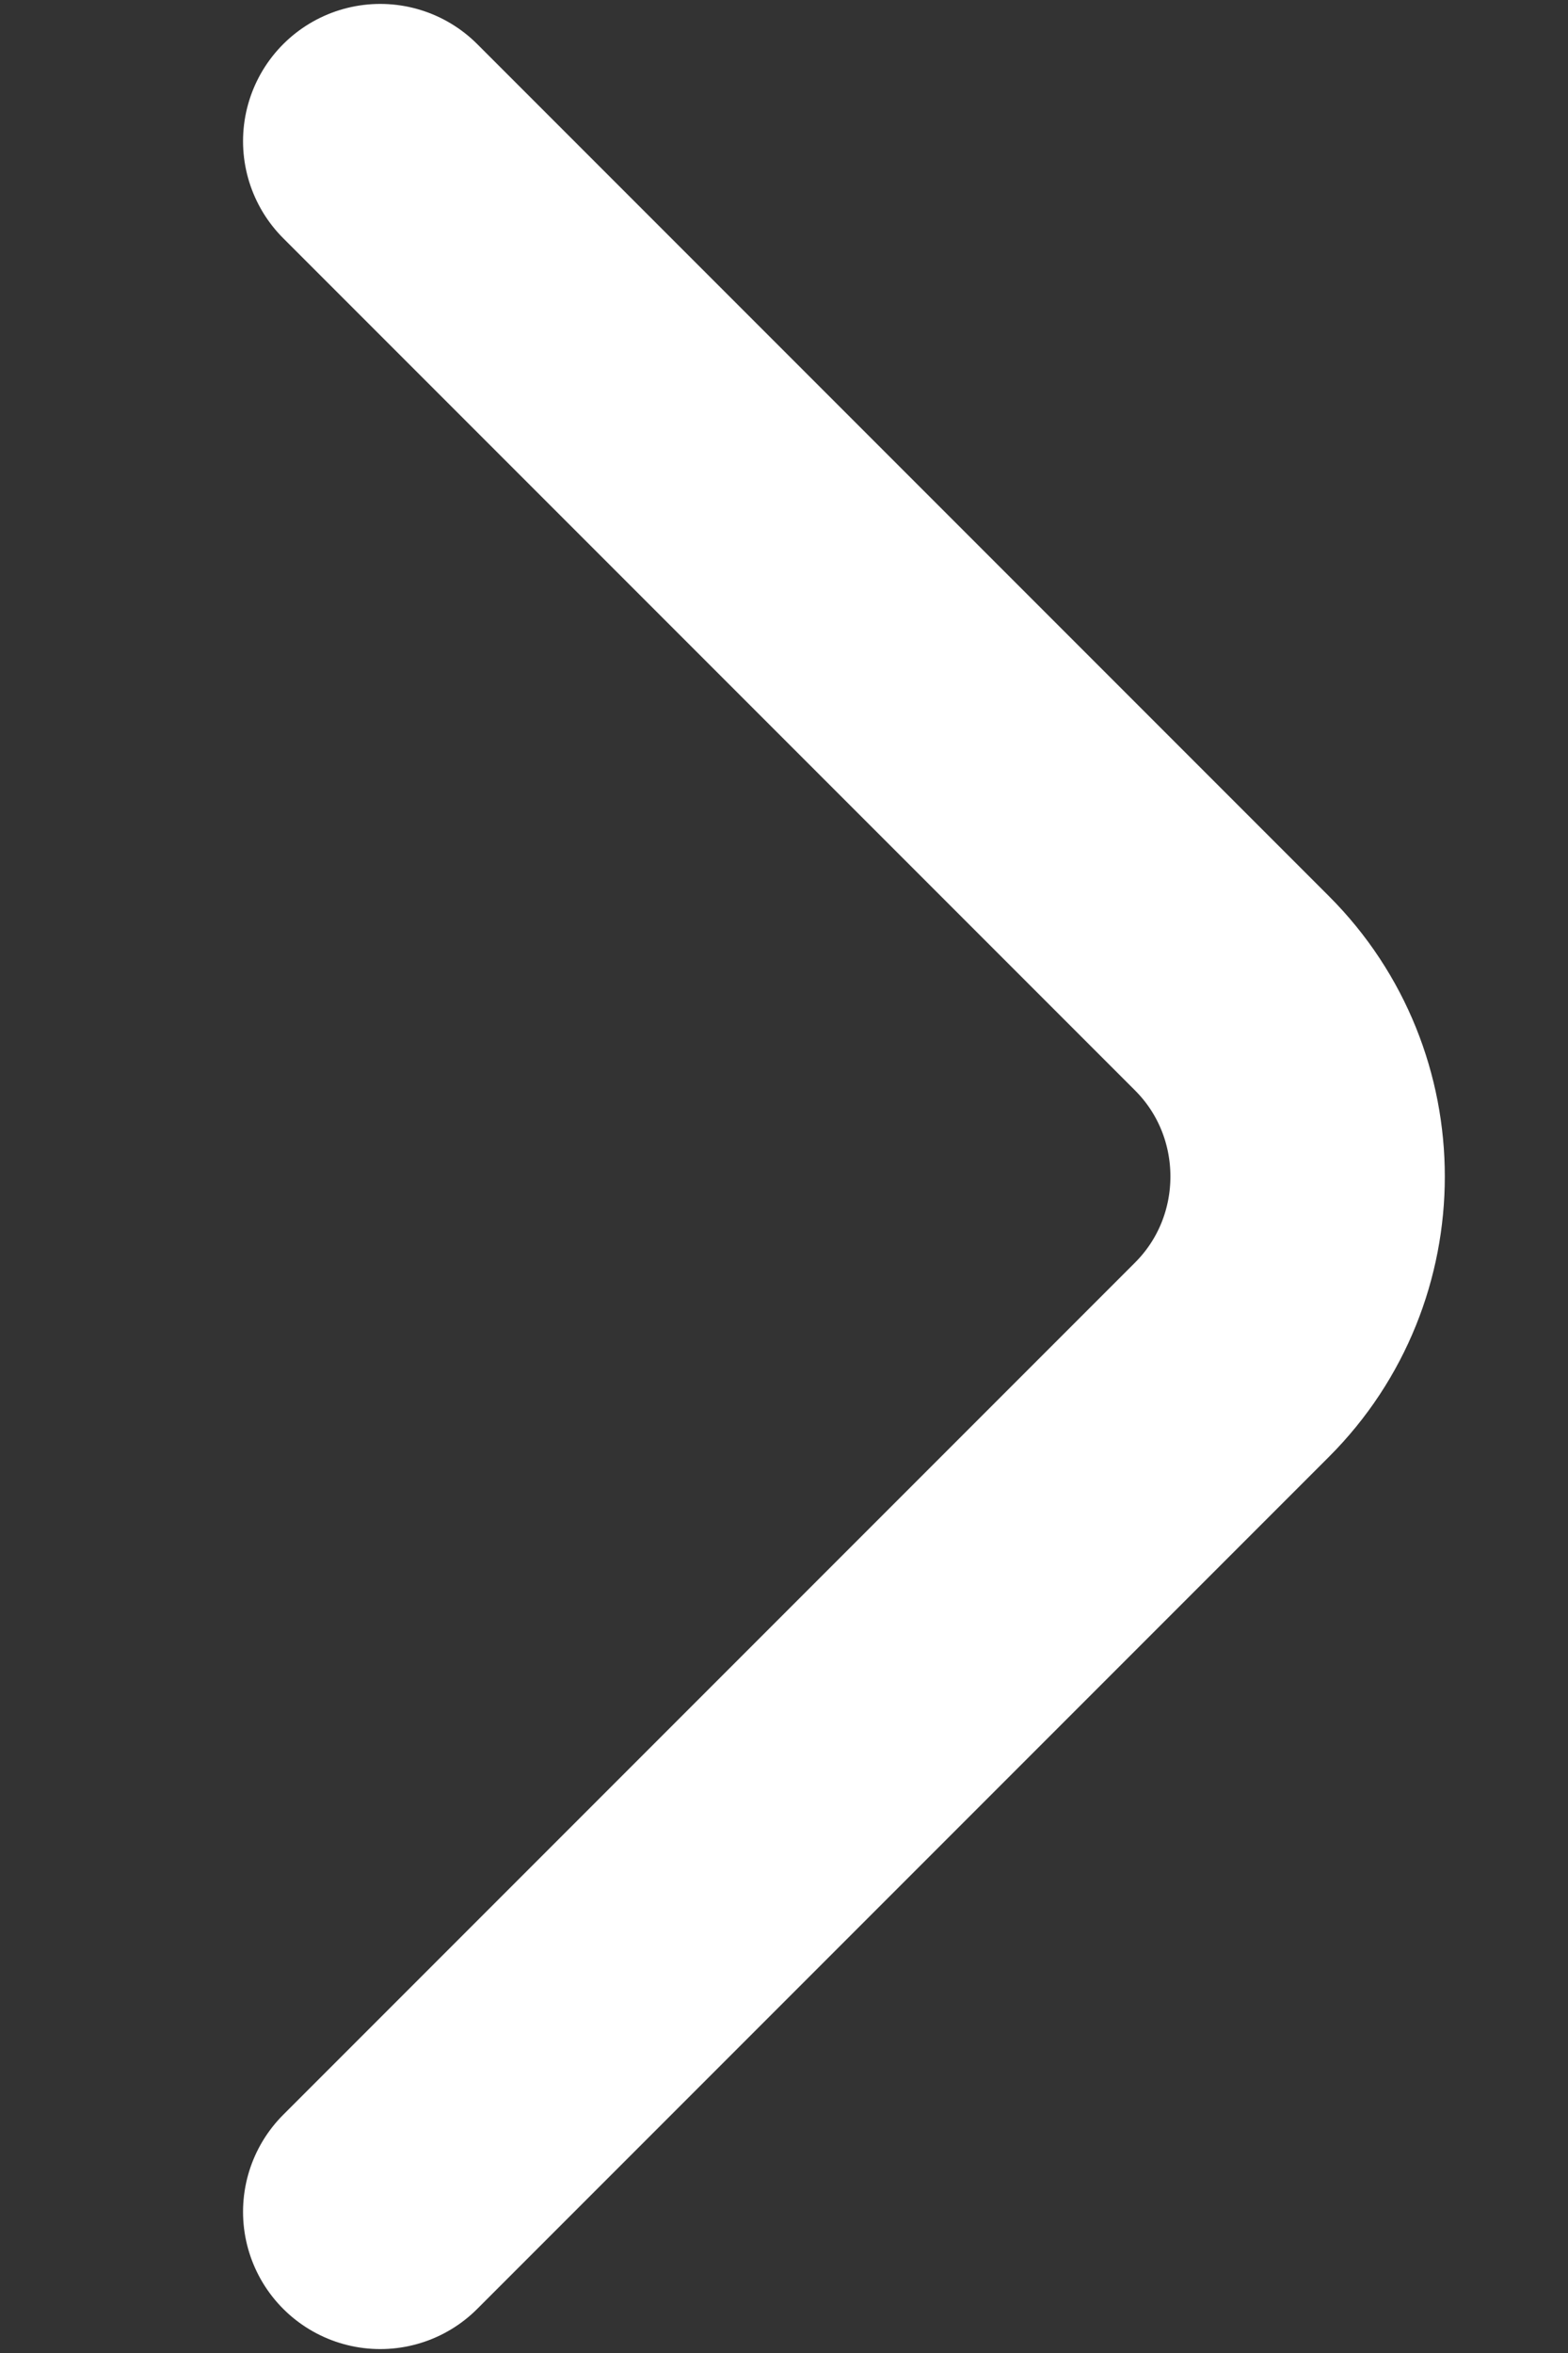 <svg width="4" height="6" viewBox="0 0 4 6" fill="none" xmlns="http://www.w3.org/2000/svg">
<rect x="0" y="0" width="4" height="6" fill="#333333" stroke="none"/>
<path d="M0.97 5.64L3.143 3.467C3.4 3.21 3.4 2.79 3.143 2.533L0.97 0.36" stroke="white" stroke-width="0.7" stroke-miterlimit="10" stroke-linecap="round" stroke-linejoin="round"/>
</svg>
